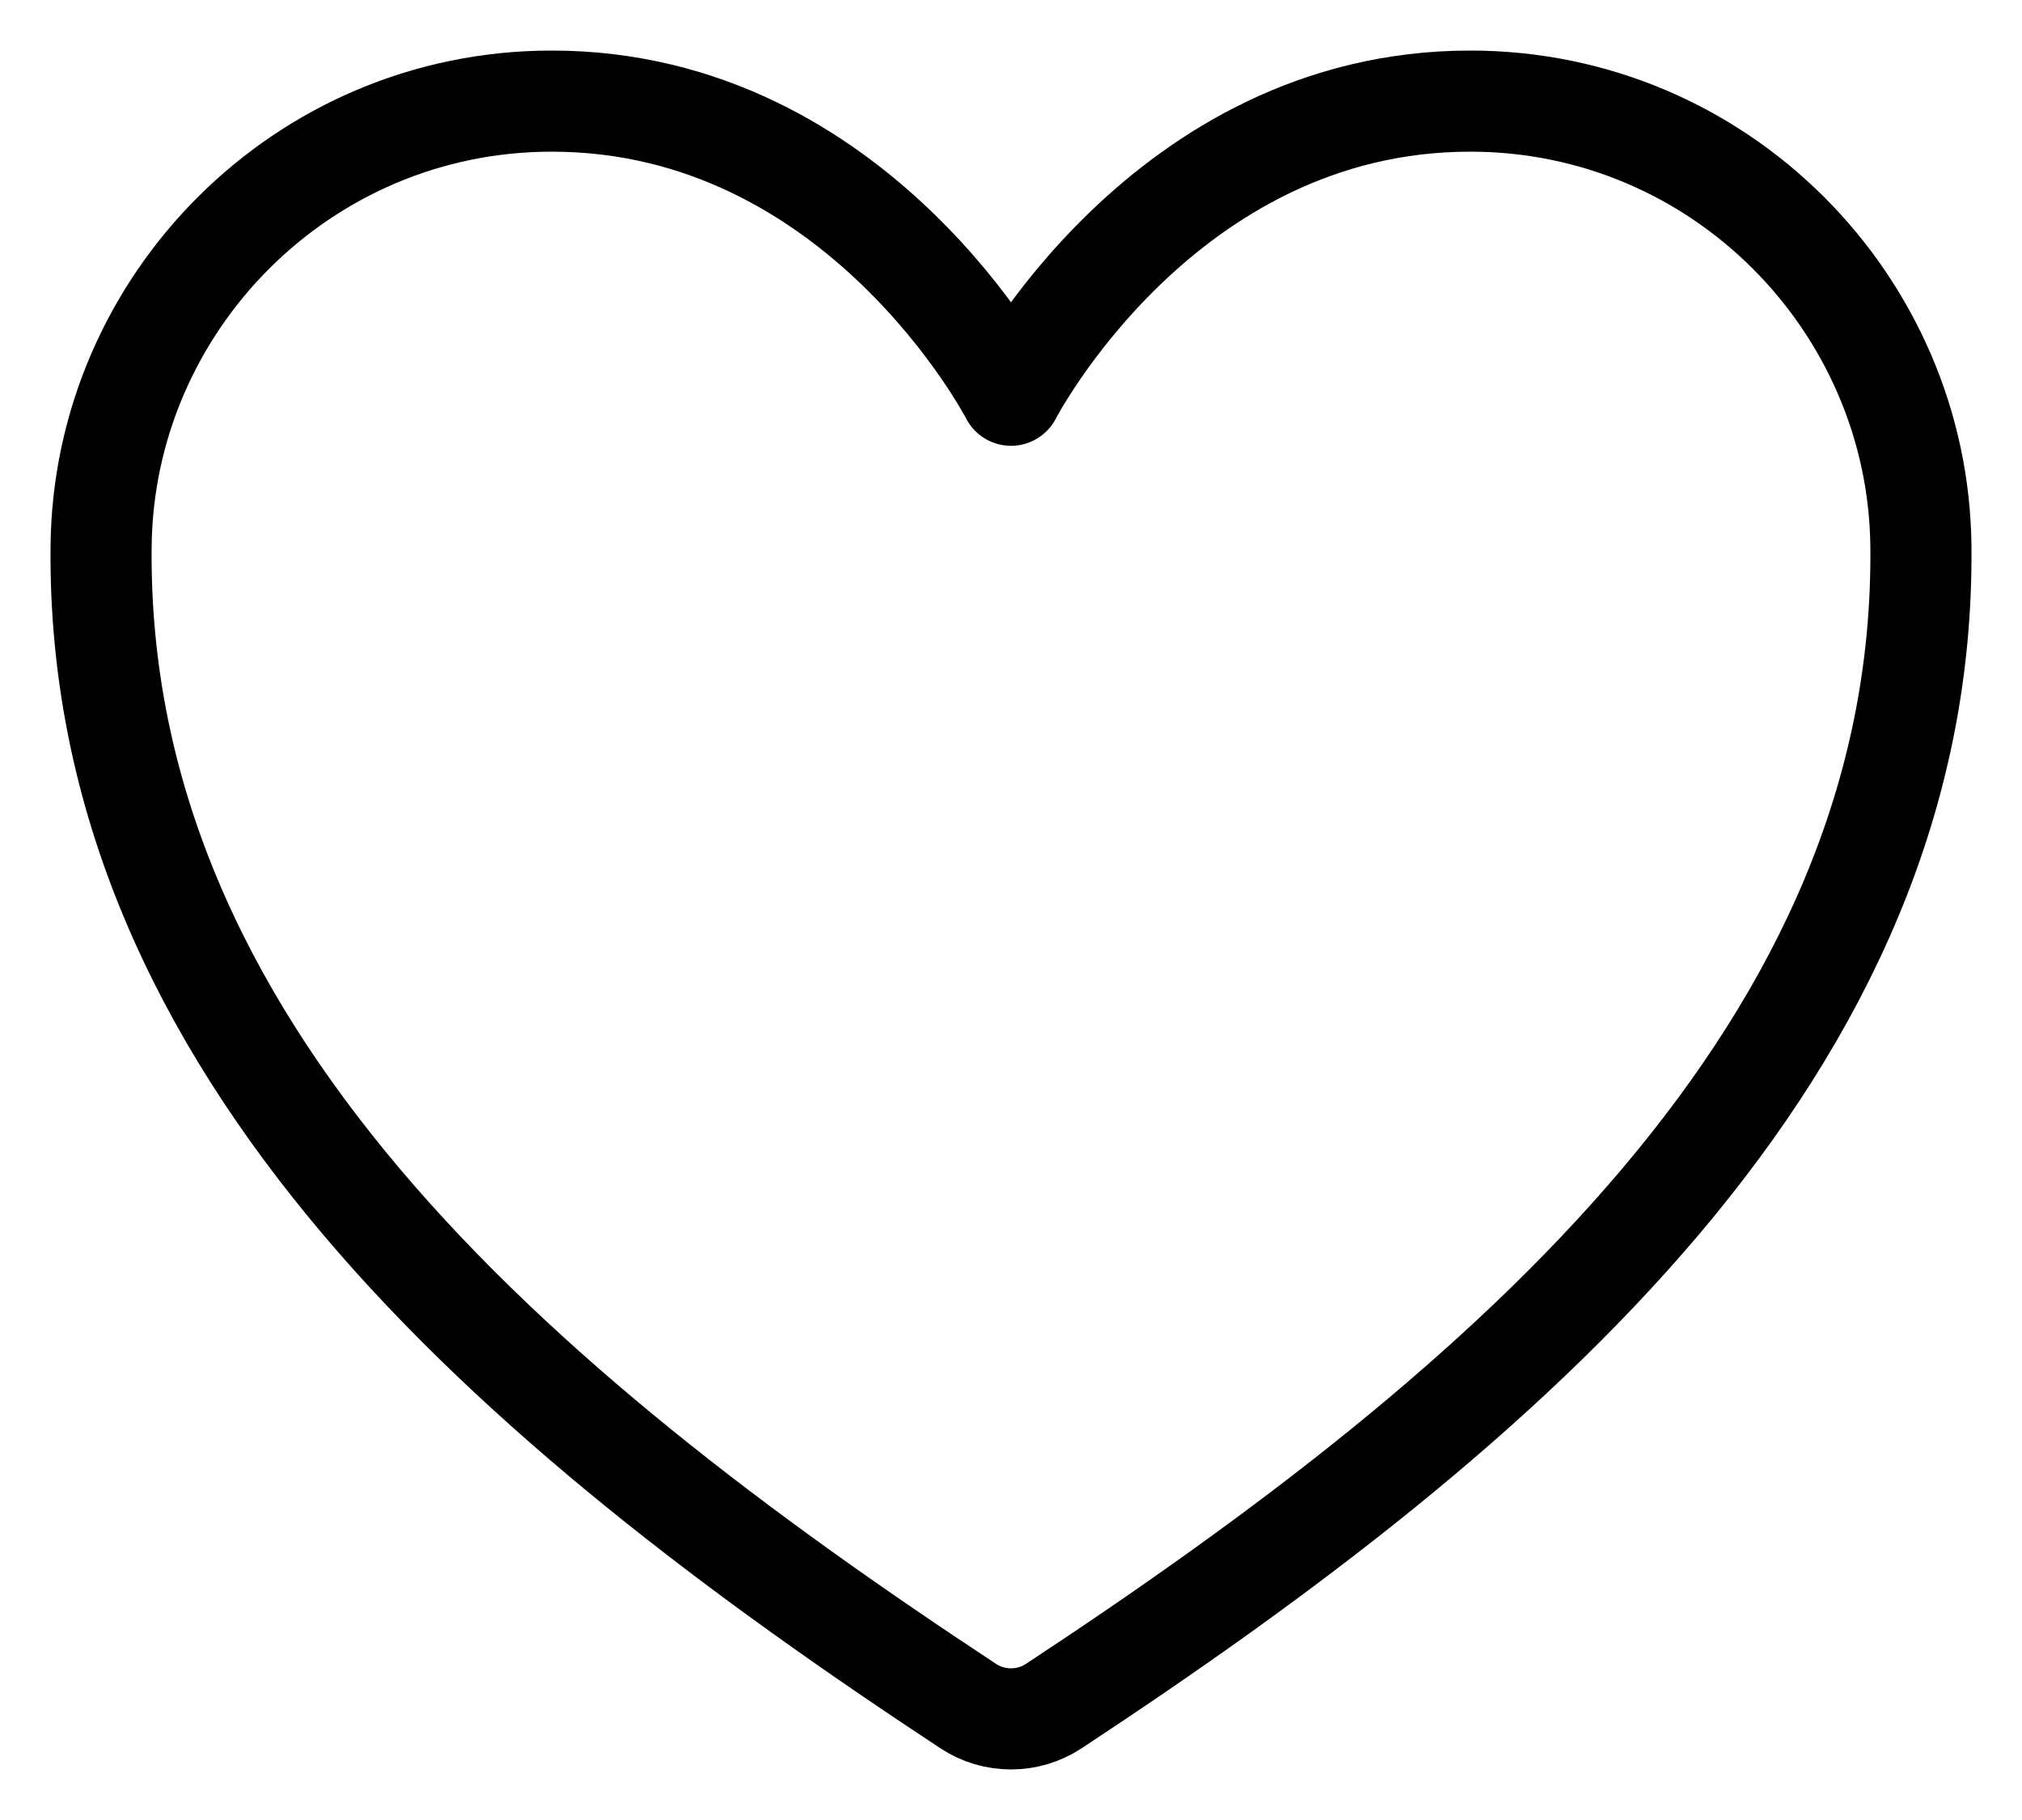 <svg width="20" height="18" viewBox="0 0 20 18" fill="none" xmlns="http://www.w3.org/2000/svg">
<path d="M14.543 1C11.5 1 10 3.909 10 3.909C10 3.909 8.5 1 5.457 1C2.984 1 1.025 3.006 1 5.4C0.948 10.37 5.065 13.904 9.578 16.874C9.702 16.956 9.849 17 10 17C10.15 17 10.297 16.956 10.422 16.874C14.934 13.904 19.051 10.37 19 5.4C18.974 3.006 17.016 1 14.543 1Z" stroke="black" stroke-linecap="round" stroke-linejoin="round"/>
</svg>
